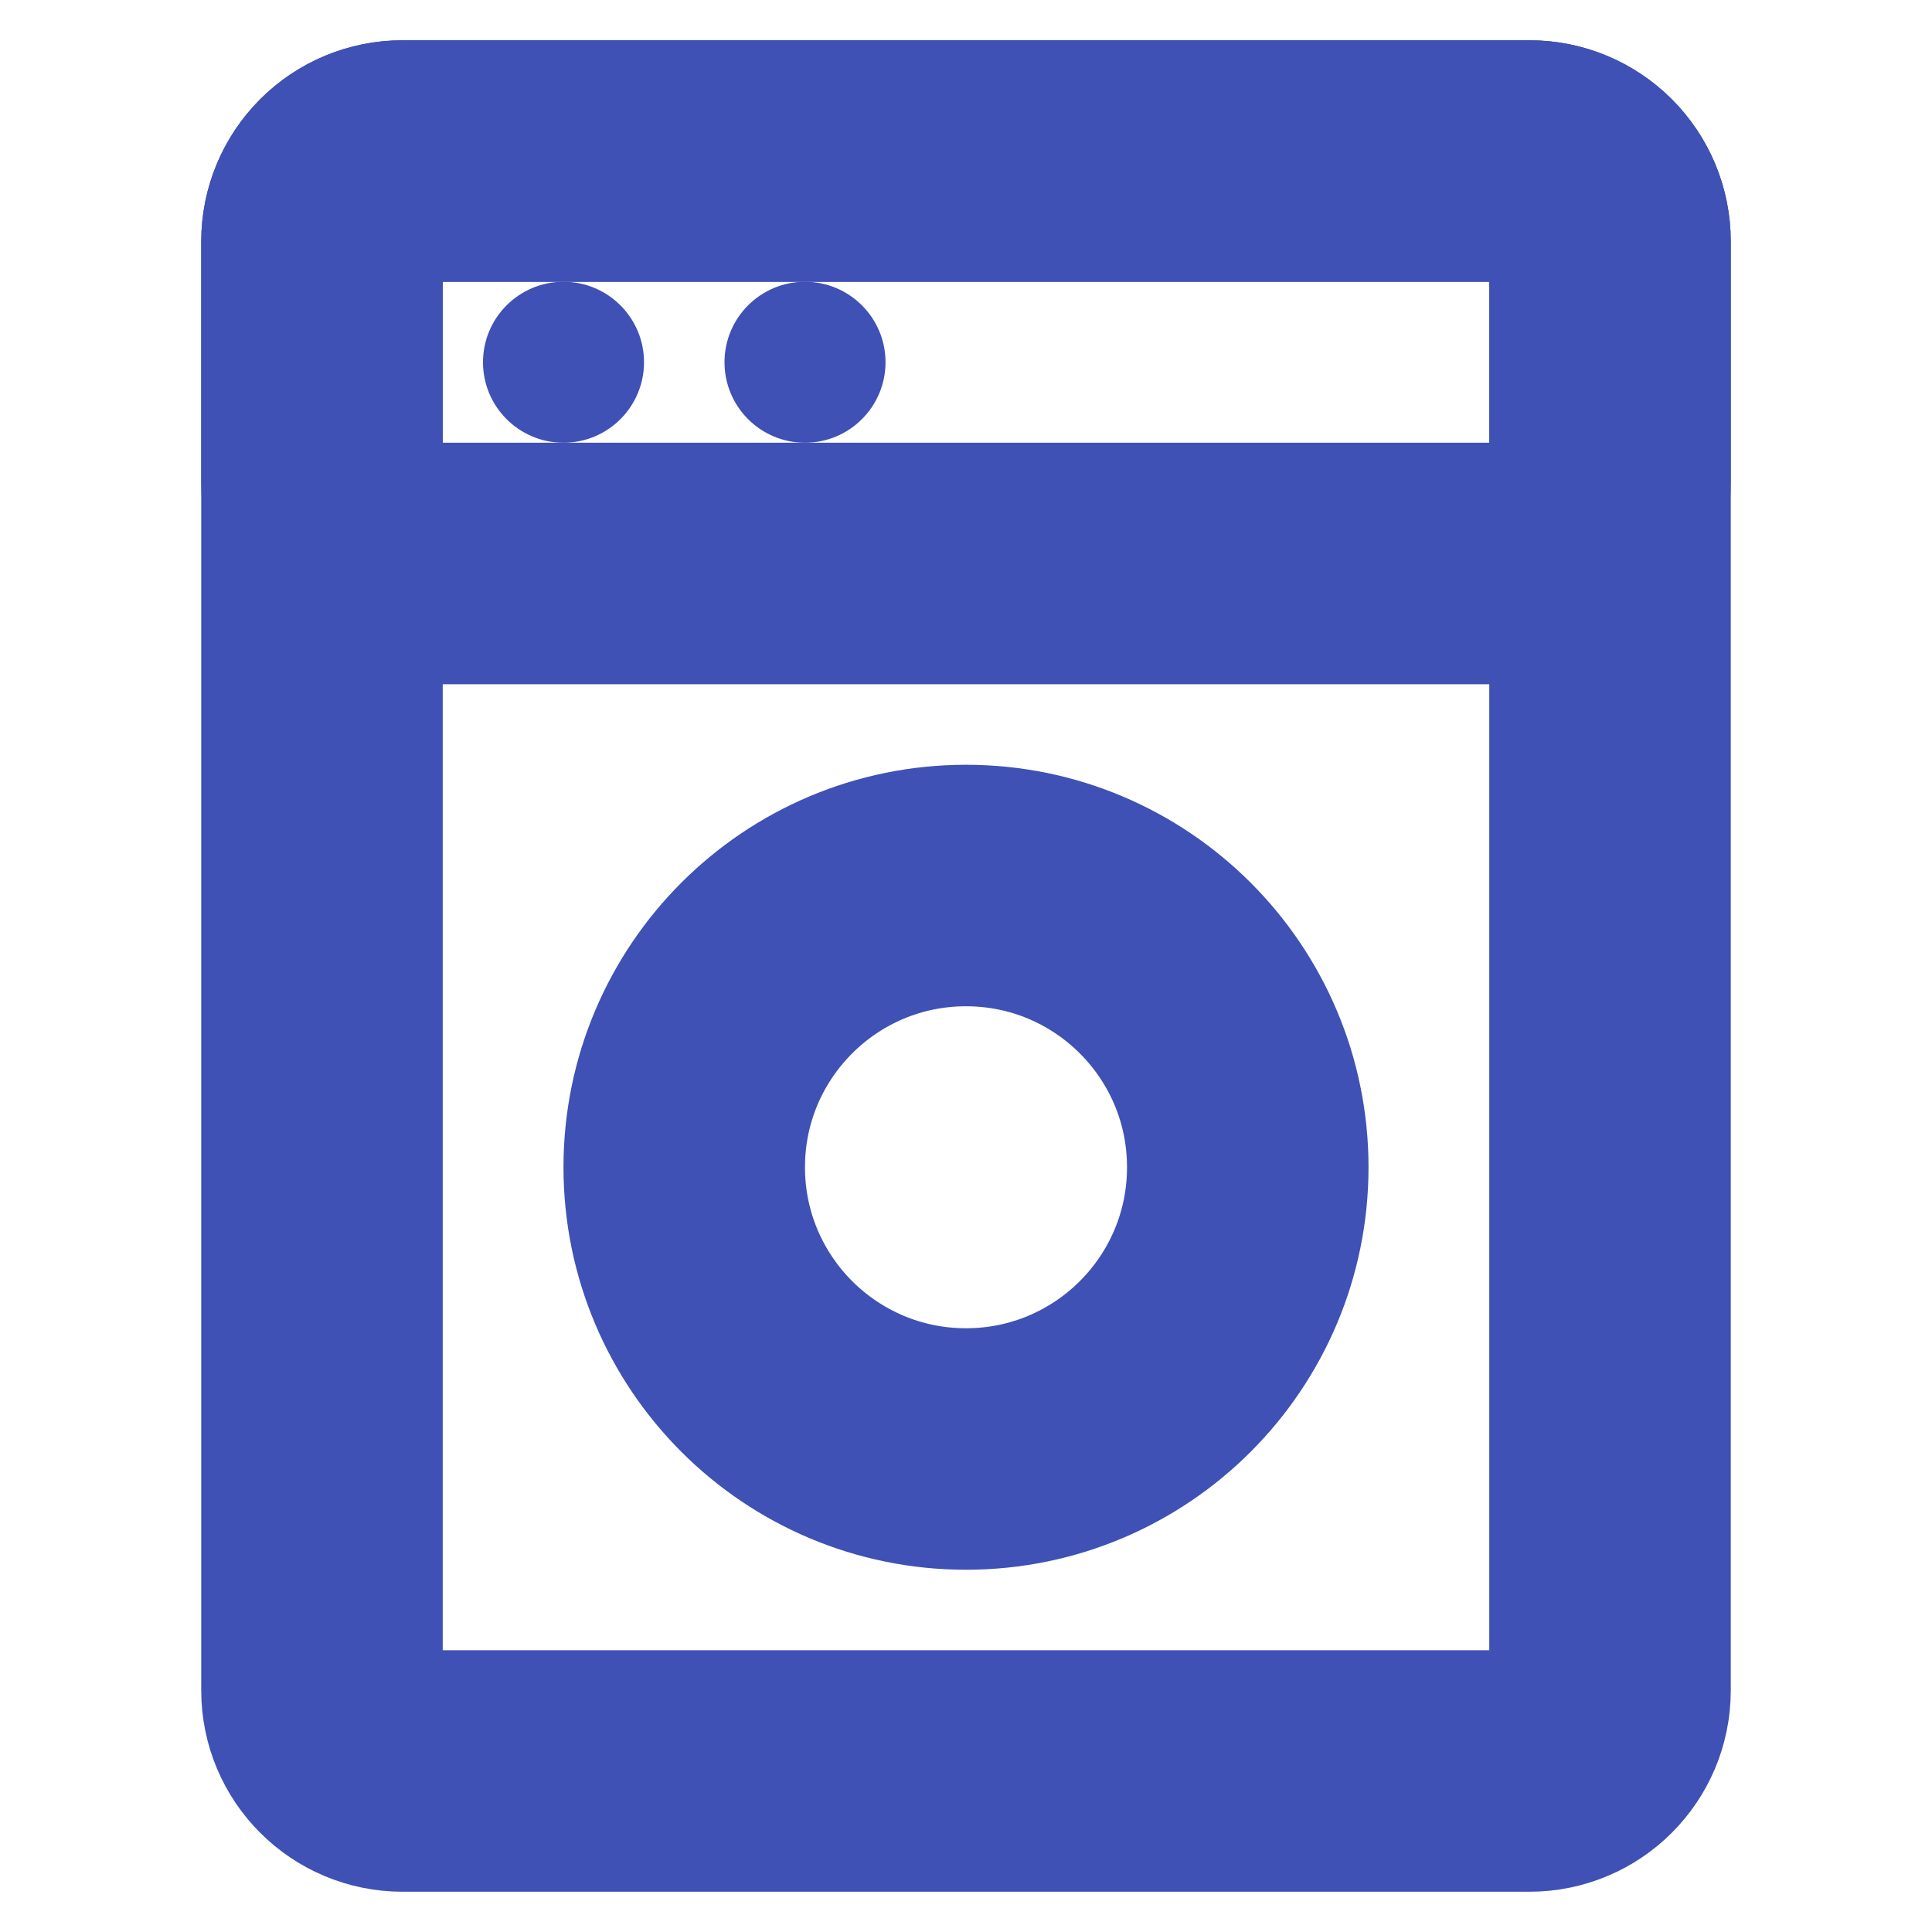 <svg width="32" height="32" viewBox="0 0 32 32" fill="none" xmlns="http://www.w3.org/2000/svg">
<path d="M25.333 2.667H6.667C5.93 2.667 5.333 3.264 5.333 4V28C5.333 28.736 5.93 29.333 6.667 29.333H25.333C26.07 29.333 26.667 28.736 26.667 28V4C26.667 3.264 26.07 2.667 25.333 2.667Z" stroke="#3F51B5" stroke-width="4"/>
<path d="M5.333 8C5.333 8.354 5.474 8.693 5.724 8.943C5.974 9.193 6.313 9.333 6.667 9.333H25.333C25.687 9.333 26.026 9.193 26.276 8.943C26.526 8.693 26.667 8.354 26.667 8V4C26.667 3.646 26.526 3.307 26.276 3.057C26.026 2.807 25.687 2.667 25.333 2.667H6.667C6.313 2.667 5.974 2.807 5.724 3.057C5.474 3.307 5.333 3.646 5.333 4V8Z" stroke="#3F51B5" stroke-width="4"/>
<path d="M9.333 7.333C10.07 7.333 10.667 6.736 10.667 6C10.667 5.264 10.07 4.667 9.333 4.667C8.597 4.667 8 5.264 8 6C8 6.736 8.597 7.333 9.333 7.333Z" fill="#3F51B5"/>
<path d="M13.333 7.333C14.07 7.333 14.667 6.736 14.667 6C14.667 5.264 14.07 4.667 13.333 4.667C12.597 4.667 12 5.264 12 6C12 6.736 12.597 7.333 13.333 7.333Z" fill="#3F51B5"/>
<path d="M16 24C18.577 24 20.667 21.911 20.667 19.333C20.667 16.756 18.577 14.667 16 14.667C13.423 14.667 11.333 16.756 11.333 19.333C11.333 21.911 13.423 24 16 24Z" stroke="#3F51B5" stroke-width="4"/>
</svg>
